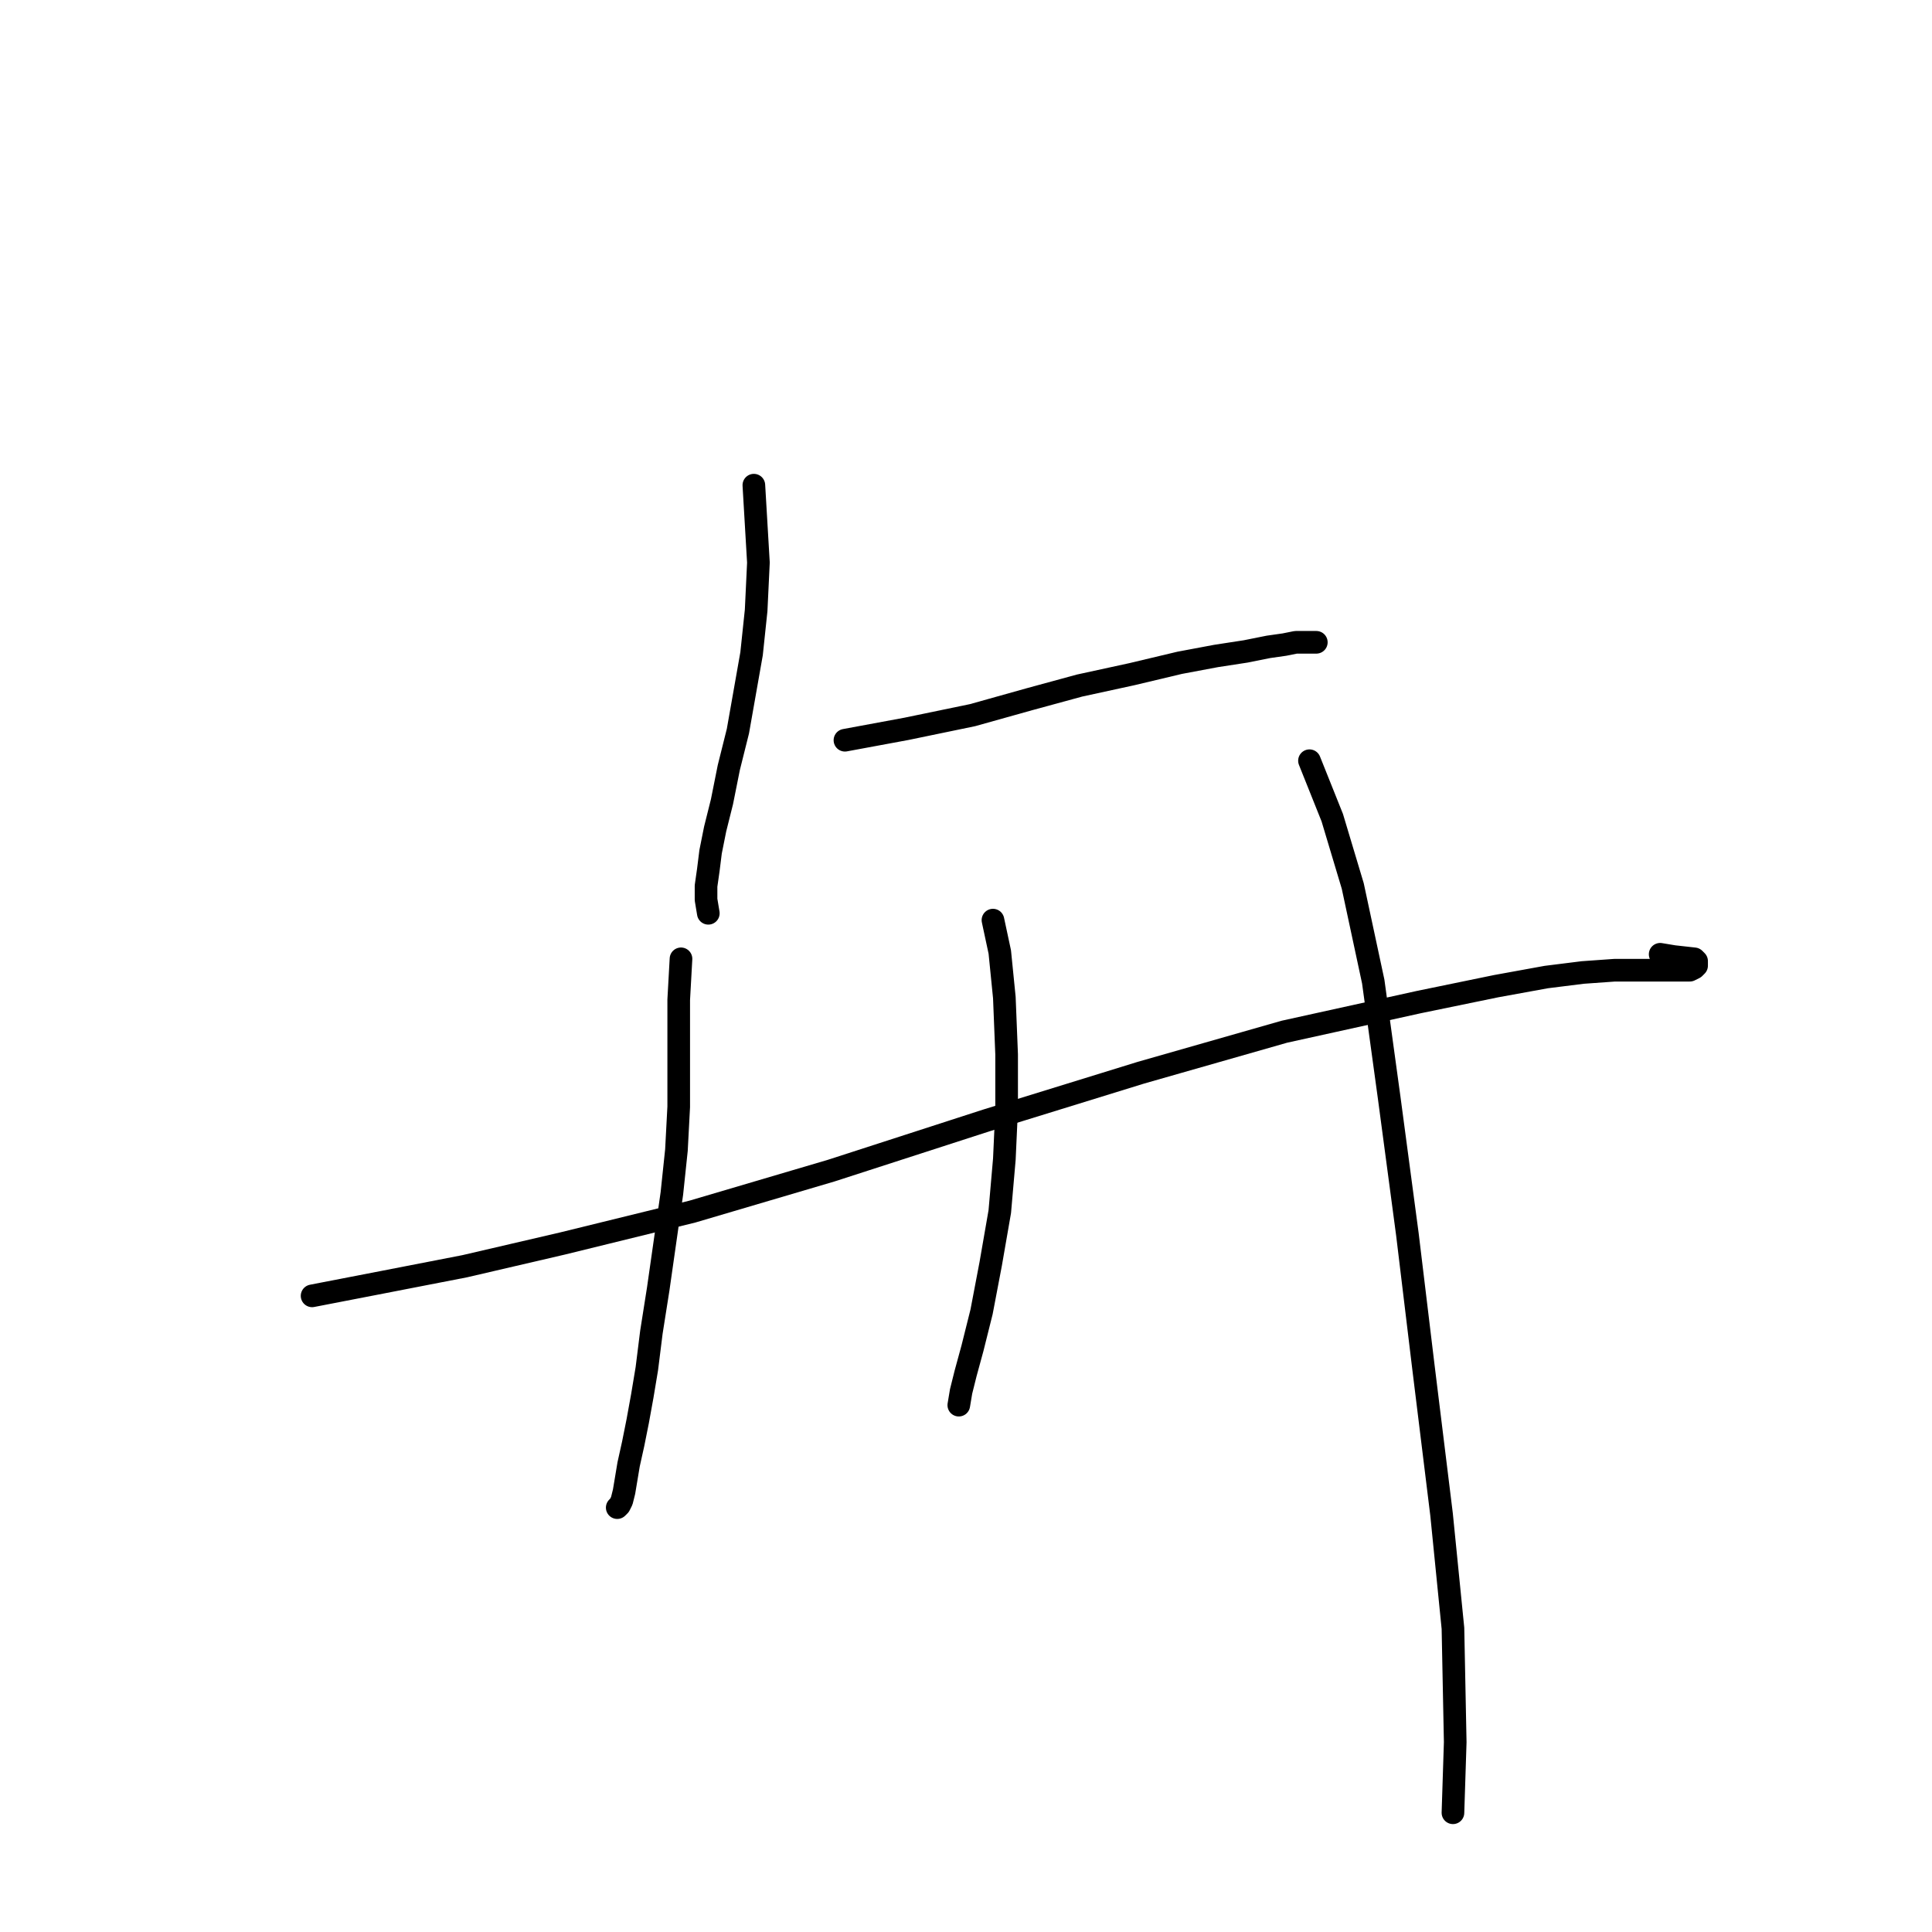 <?xml version="1.0" standalone="no"?>
    <svg width="256" height="256" xmlns="http://www.w3.org/2000/svg" version="1.1">
    <polyline stroke="black" stroke-width="3" stroke-linecap="round" fill="transparent" stroke-linejoin="round" points="99.89 64.289 100.494 74.548 100.192 80.885 99.588 86.618 98.683 91.747 97.778 96.877 96.571 101.704 95.666 106.23 94.761 109.851 94.157 112.868 93.855 115.282 93.554 117.395 93.554 119.205 93.855 121.015 93.855 121.015 " />
        <polyline stroke="black" stroke-width="3" stroke-linecap="round" fill="transparent" stroke-linejoin="round" points="111.96 98.084 120.106 96.575 128.857 94.764 136.4 92.652 143.038 90.842 149.978 89.333 156.315 87.825 161.142 86.919 165.065 86.316 168.082 85.712 170.194 85.411 171.703 85.109 172.91 85.109 173.815 85.109 174.419 85.109 174.117 85.109 173.815 85.109 173.815 85.109 " />
        <polyline stroke="black" stroke-width="3" stroke-linecap="round" fill="transparent" stroke-linejoin="round" points="41.354 171.707 50.707 169.896 61.57 167.784 74.544 164.767 91.743 160.543 110.149 155.111 130.667 148.473 151.185 142.137 170.194 136.706 187.997 132.783 198.256 130.671 204.894 129.464 209.721 128.86 213.946 128.559 216.963 128.559 219.377 128.559 220.886 128.559 222.093 128.559 222.998 128.559 223.903 128.559 224.506 128.257 224.808 127.955 224.808 127.653 224.808 127.352 224.506 127.05 221.791 126.748 219.98 126.447 219.98 126.447 " />
        <polyline stroke="black" stroke-width="3" stroke-linecap="round" fill="transparent" stroke-linejoin="round" points="90.235 127.05 89.933 132.481 89.933 139.723 89.933 146.663 89.631 152.396 89.028 158.129 88.122 164.465 87.217 170.802 86.312 176.534 85.709 181.362 85.105 184.983 84.502 188.302 83.898 191.319 83.295 194.035 82.691 197.656 82.389 198.863 82.088 199.466 81.786 199.768 81.786 199.768 " />
        <polyline stroke="black" stroke-width="3" stroke-linecap="round" fill="transparent" stroke-linejoin="round" points="131.572 121.921 132.477 126.145 133.081 132.179 133.383 139.723 133.383 146.965 133.081 153.603 132.477 160.543 131.271 167.482 130.064 173.819 128.857 178.647 127.951 181.966 127.348 184.38 127.046 186.19 127.046 186.19 " />
        <polyline stroke="black" stroke-width="3" stroke-linecap="round" fill="transparent" stroke-linejoin="round" points="173.513 100.799 176.531 108.342 179.246 117.395 181.962 130.067 184.074 145.456 186.488 163.56 188.6 181.061 191.014 200.673 192.523 215.76 192.824 230.847 192.523 240.201 192.523 240.201 " />
        </svg>